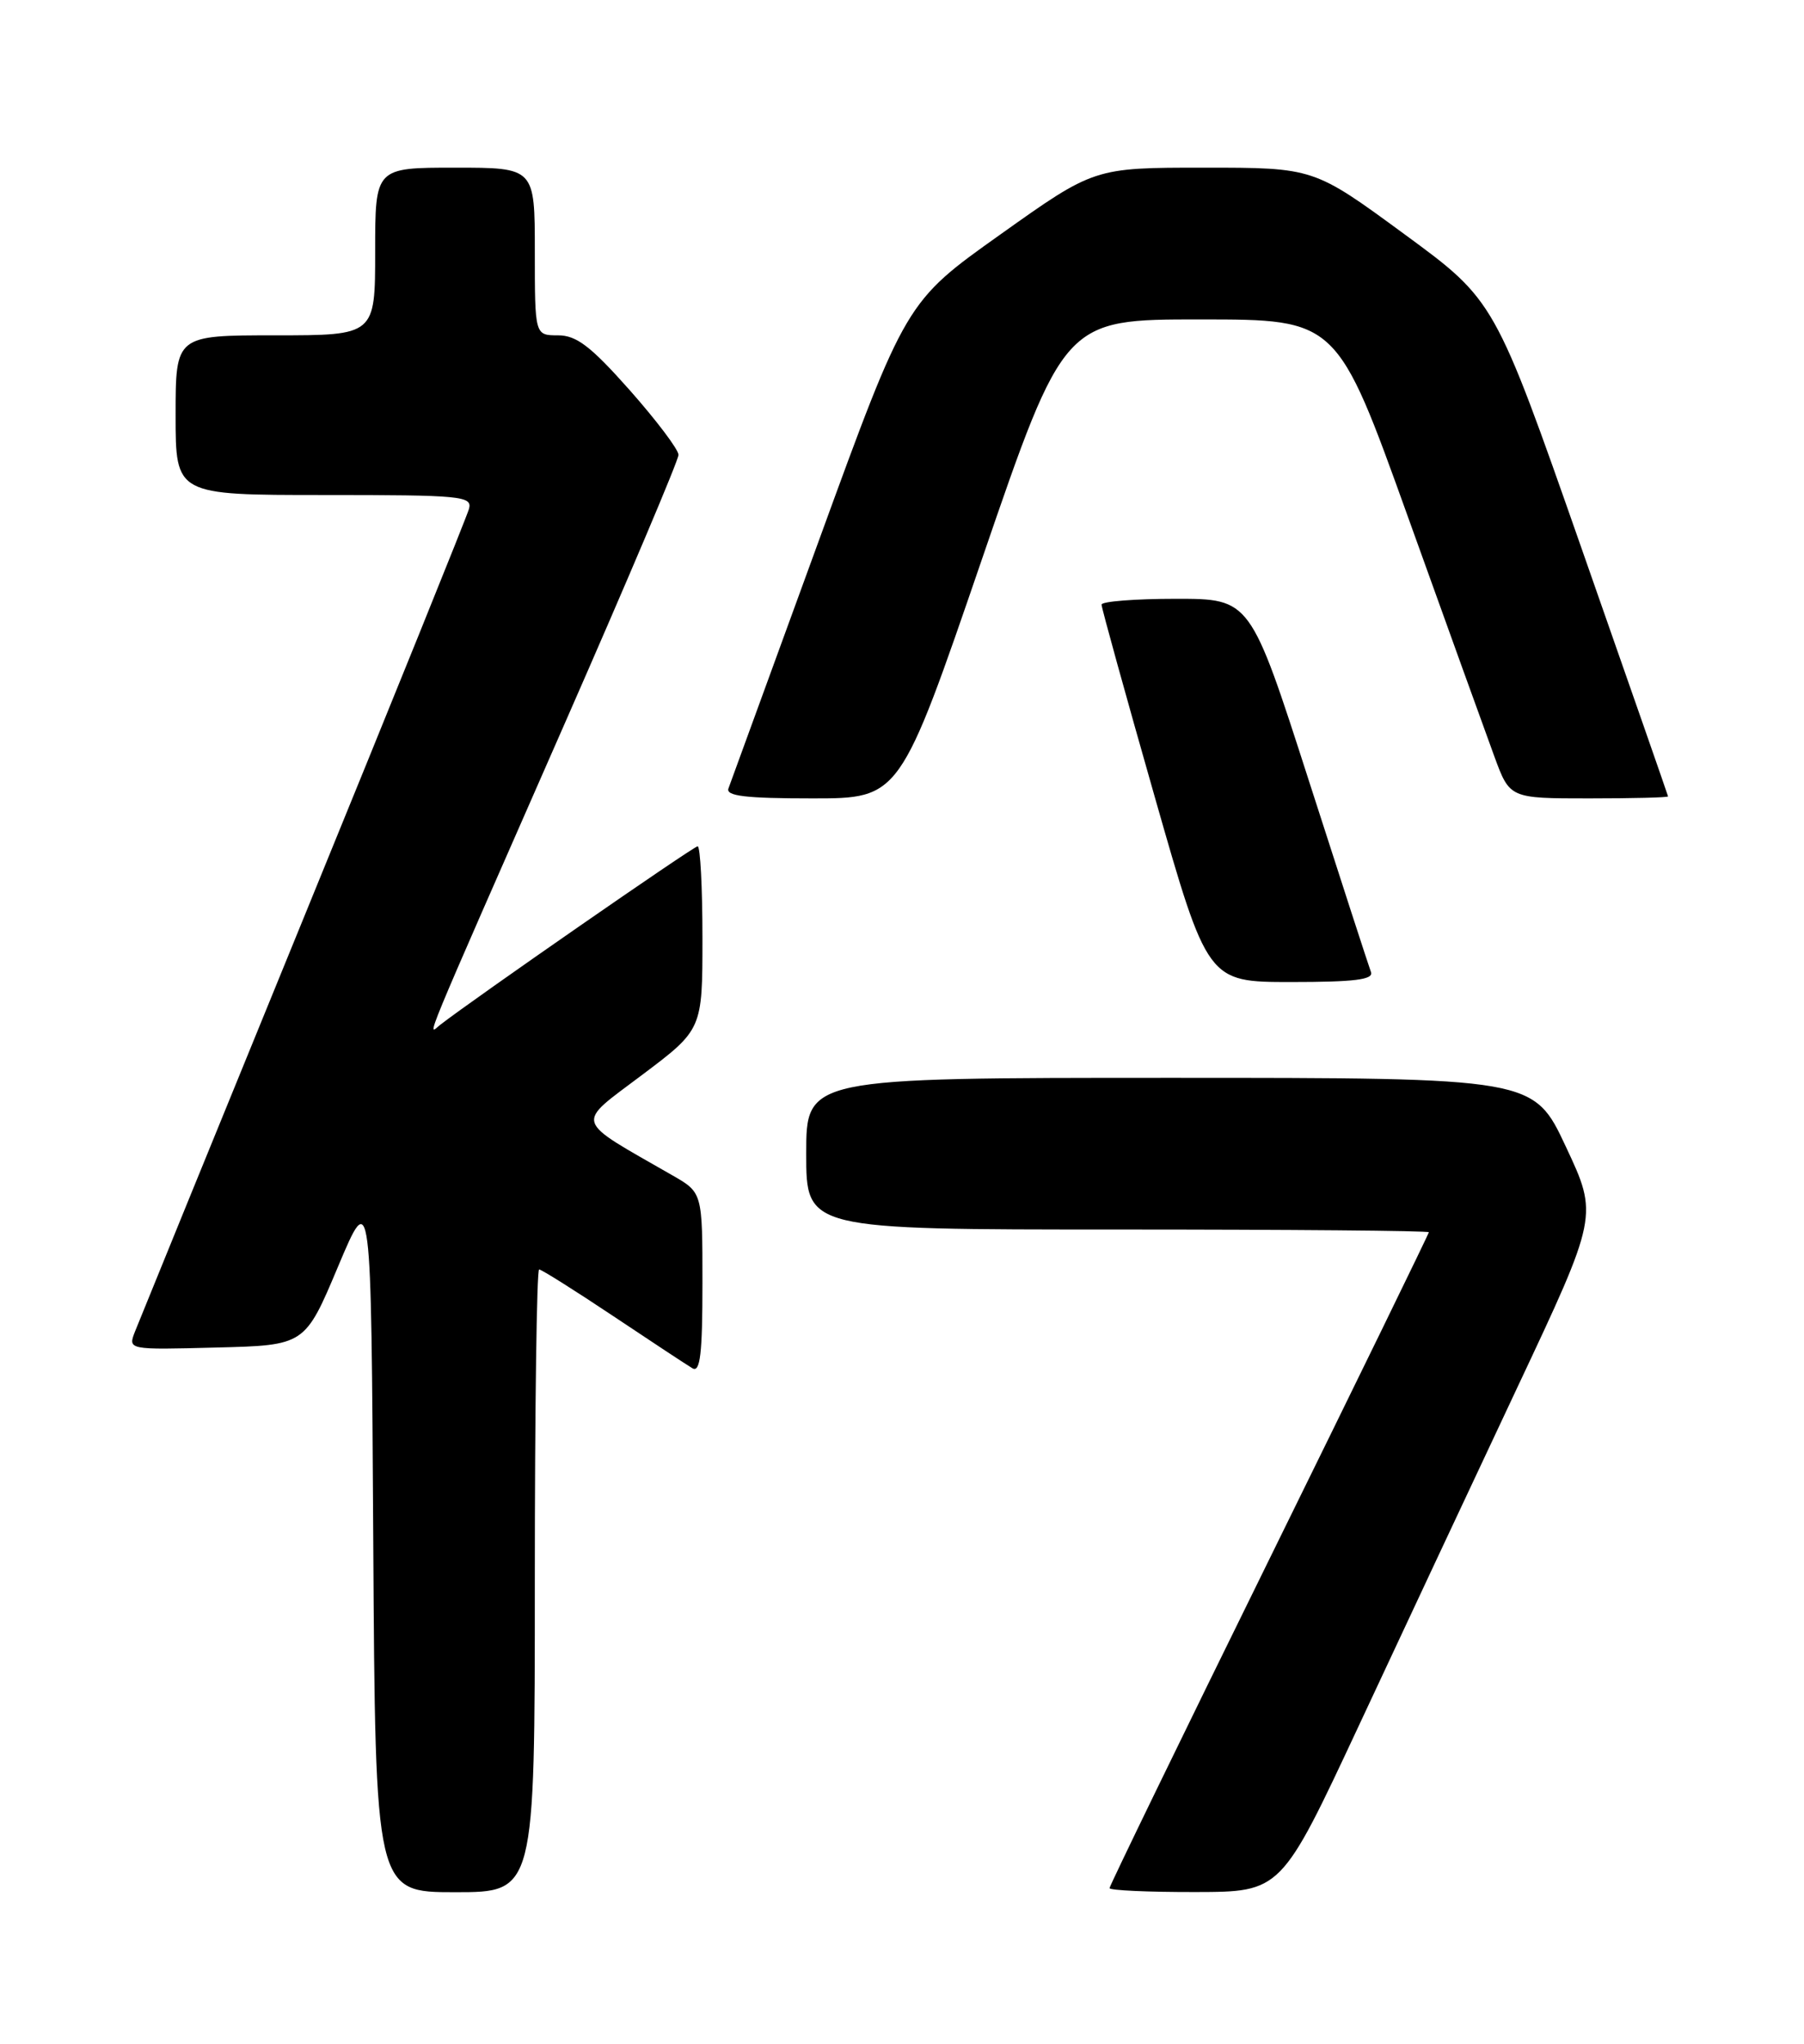 <?xml version="1.0" encoding="UTF-8" standalone="no"?>
<!DOCTYPE svg PUBLIC "-//W3C//DTD SVG 1.1//EN" "http://www.w3.org/Graphics/SVG/1.1/DTD/svg11.dtd" >
<svg xmlns="http://www.w3.org/2000/svg" xmlns:xlink="http://www.w3.org/1999/xlink" version="1.1" viewBox="0 0 226 256">
 <g >
 <path fill="currentColor"
d=" M 67.00 198.00 C 67.00 176.55 67.24 159.00 67.54 159.00 C 67.83 159.00 72.00 161.62 76.79 164.82 C 81.58 168.02 86.06 170.97 86.75 171.38 C 87.72 171.95 88.00 169.57 88.00 160.74 C 88.00 149.37 88.00 149.37 84.25 147.22 C 71.72 140.03 72.01 140.99 80.42 134.65 C 88.00 128.95 88.00 128.95 88.00 117.48 C 88.00 111.16 87.73 106.00 87.40 106.00 C 86.89 106.00 59.33 125.11 55.15 128.36 C 53.54 129.62 52.28 132.66 70.87 90.34 C 78.64 72.65 85.00 57.64 85.00 56.97 C 85.00 56.31 82.25 52.67 78.90 48.88 C 74.00 43.36 72.22 42.00 69.90 42.00 C 67.00 42.00 67.00 42.00 67.00 31.50 C 67.00 21.00 67.00 21.00 57.00 21.00 C 47.00 21.00 47.00 21.00 47.00 31.50 C 47.00 42.00 47.00 42.00 34.50 42.00 C 22.00 42.00 22.00 42.00 22.00 52.00 C 22.00 62.00 22.00 62.00 40.62 62.00 C 57.87 62.00 59.20 62.13 58.75 63.75 C 58.48 64.71 49.16 87.77 38.03 115.00 C 26.91 142.23 17.40 165.53 16.91 166.78 C 16.02 169.07 16.02 169.07 27.11 168.78 C 38.20 168.50 38.20 168.50 42.35 158.64 C 46.50 148.78 46.50 148.78 46.76 192.89 C 47.02 237.00 47.02 237.00 57.01 237.00 C 67.00 237.00 67.00 237.00 67.00 198.00 Z  M 170.19 216.23 C 175.51 204.83 184.45 185.77 190.04 173.88 C 200.22 152.26 200.22 152.26 196.17 143.63 C 192.13 135.00 192.13 135.00 146.56 135.00 C 101.00 135.00 101.00 135.00 101.00 144.50 C 101.00 154.00 101.00 154.00 140.00 154.00 C 161.45 154.00 179.00 154.15 179.00 154.34 C 179.00 154.52 170.00 172.97 159.00 195.33 C 148.00 217.68 139.00 236.21 139.00 236.49 C 139.00 236.77 143.84 236.99 149.75 236.98 C 160.50 236.96 160.50 236.96 170.19 216.23 Z  M 171.75 121.75 C 171.49 121.06 167.98 110.26 163.96 97.75 C 156.64 75.00 156.64 75.00 147.32 75.00 C 142.19 75.00 138.00 75.33 138.00 75.73 C 138.00 76.14 140.99 86.94 144.64 99.73 C 151.28 123.00 151.28 123.00 161.75 123.00 C 169.70 123.00 172.10 122.70 171.75 121.75 Z  M 123.03 70.00 C 133.32 40.00 133.32 40.00 150.41 40.01 C 167.50 40.01 167.50 40.01 176.39 64.76 C 181.28 78.37 186.15 91.86 187.21 94.75 C 189.14 100.00 189.14 100.00 199.07 100.00 C 204.53 100.00 208.98 99.89 208.97 99.75 C 208.95 99.61 204.05 85.58 198.09 68.56 C 187.25 37.62 187.25 37.62 175.91 29.31 C 164.58 21.00 164.58 21.00 150.83 21.00 C 137.08 21.00 137.08 21.00 125.29 29.39 C 113.50 37.77 113.50 37.77 102.61 67.64 C 96.62 84.06 91.51 98.06 91.26 98.75 C 90.90 99.70 93.40 100.00 101.76 100.00 C 112.74 100.00 112.74 100.00 123.03 70.00 Z "/>
</g>
</svg>
